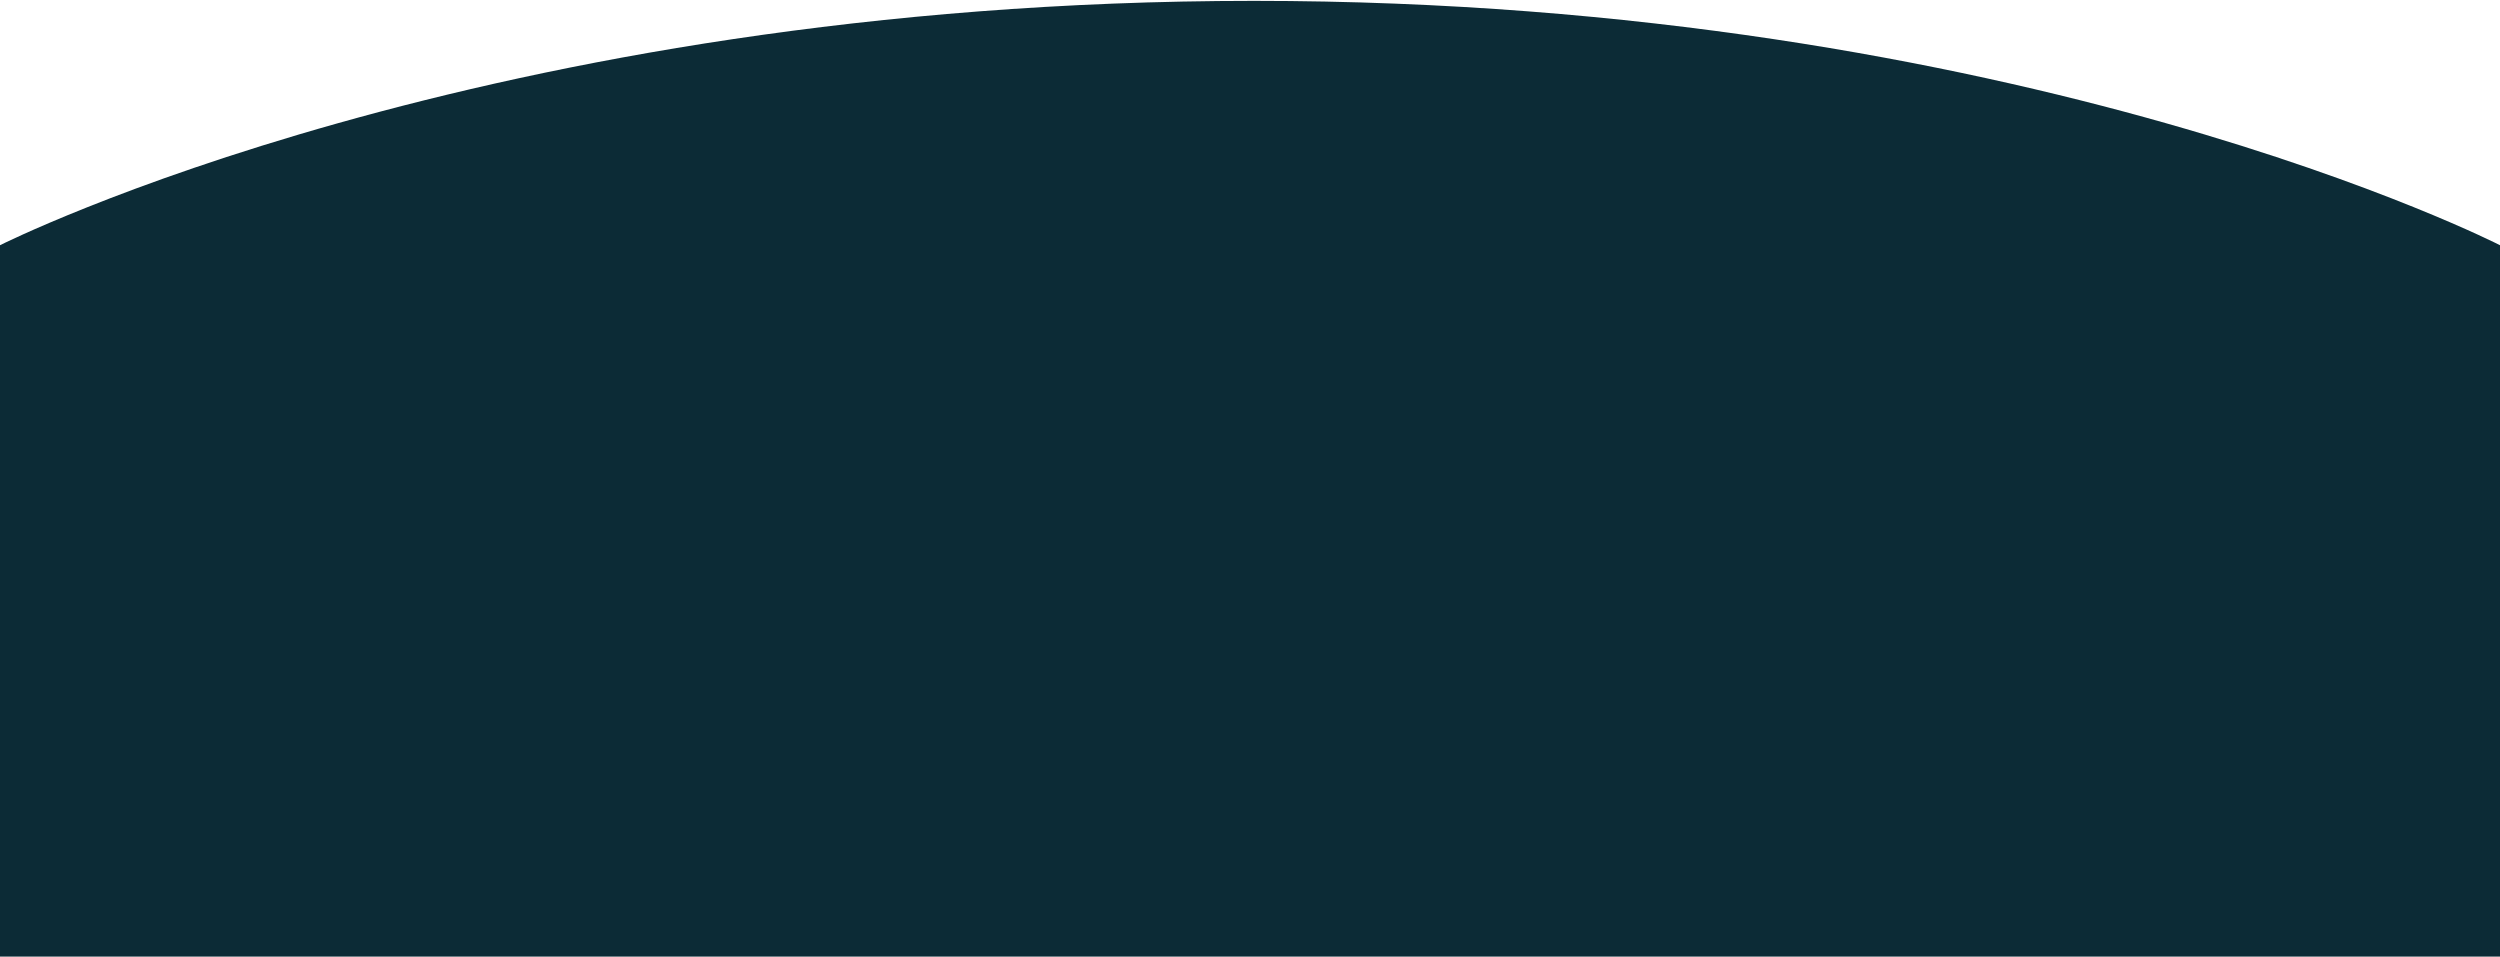 <svg width="1920" height="735" viewBox="0 0 1920 735" fill="none" xmlns="http://www.w3.org/2000/svg">
<g clip-path="url(#clip0_52_809)">
<path d="M963 0.667C372.231 0.667 0 188.337 0 188.337L3.05176e-05 734.667H1920V188.337C1920 188.337 1553.77 0.667 963 0.667Z" fill="#0C2B36"/>
</g>
<defs>
<clipPath id="clip0_52_809">
<rect width="1920" height="735" fill="white"/>
</clipPath>
</defs>
</svg>
